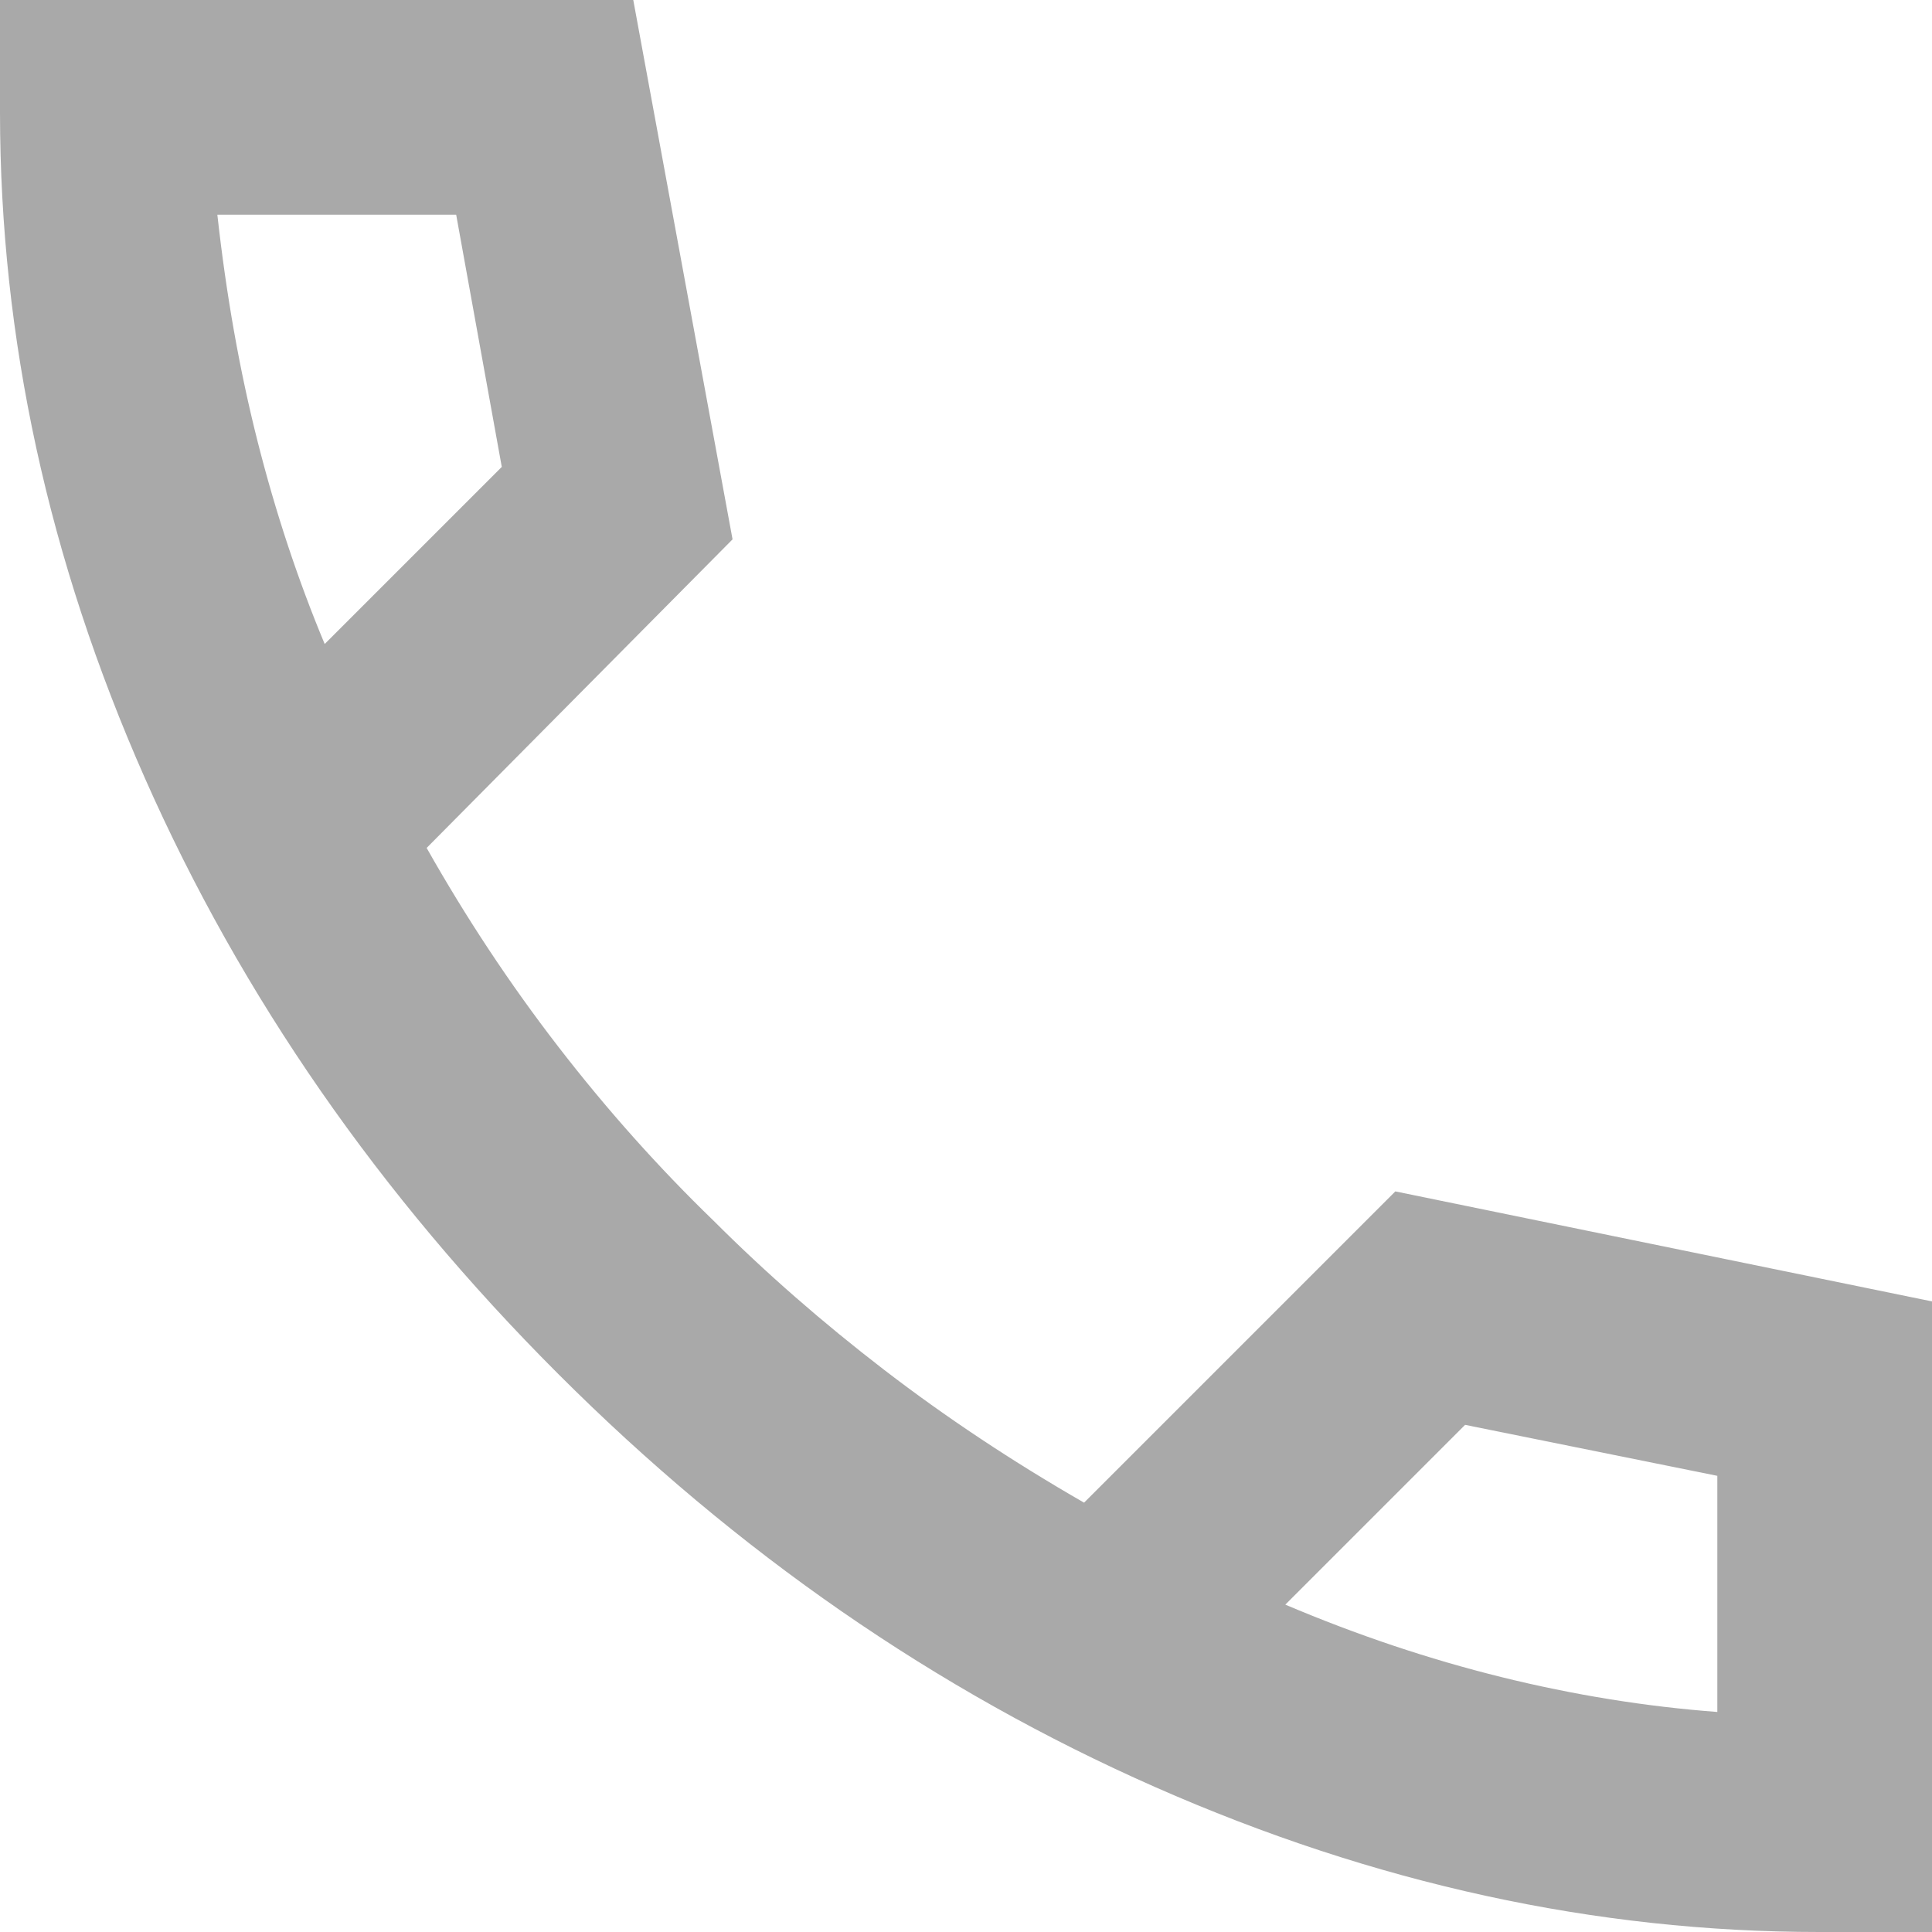 <svg width="18" height="18" viewBox="0 0 18 18" fill="none" xmlns="http://www.w3.org/2000/svg">
<path d="M16.95 18C14.867 18 12.804 17.55 10.763 16.65C8.722 15.75 6.867 14.467 5.2 12.8C3.533 11.133 2.249 9.283 1.35 7.25C0.451 5.217 0.001 3.15 0 1.05V0H5.9L6.825 5.025L3.975 7.9C4.342 8.55 4.75 9.167 5.2 9.75C5.65 10.333 6.133 10.875 6.65 11.375C7.133 11.858 7.663 12.321 8.238 12.763C8.813 13.205 9.434 13.617 10.1 14L13 11.1L18 12.125V18H16.95ZM3.025 6L4.675 4.35L4.25 2H2.025C2.108 2.75 2.233 3.454 2.4 4.113C2.567 4.772 2.775 5.401 3.025 6ZM11.975 14.95C12.642 15.233 13.313 15.458 13.988 15.625C14.663 15.792 15.334 15.9 16 15.95V13.75L13.65 13.275L11.975 14.95Z" fill="#A9A9A9"/>
</svg>
